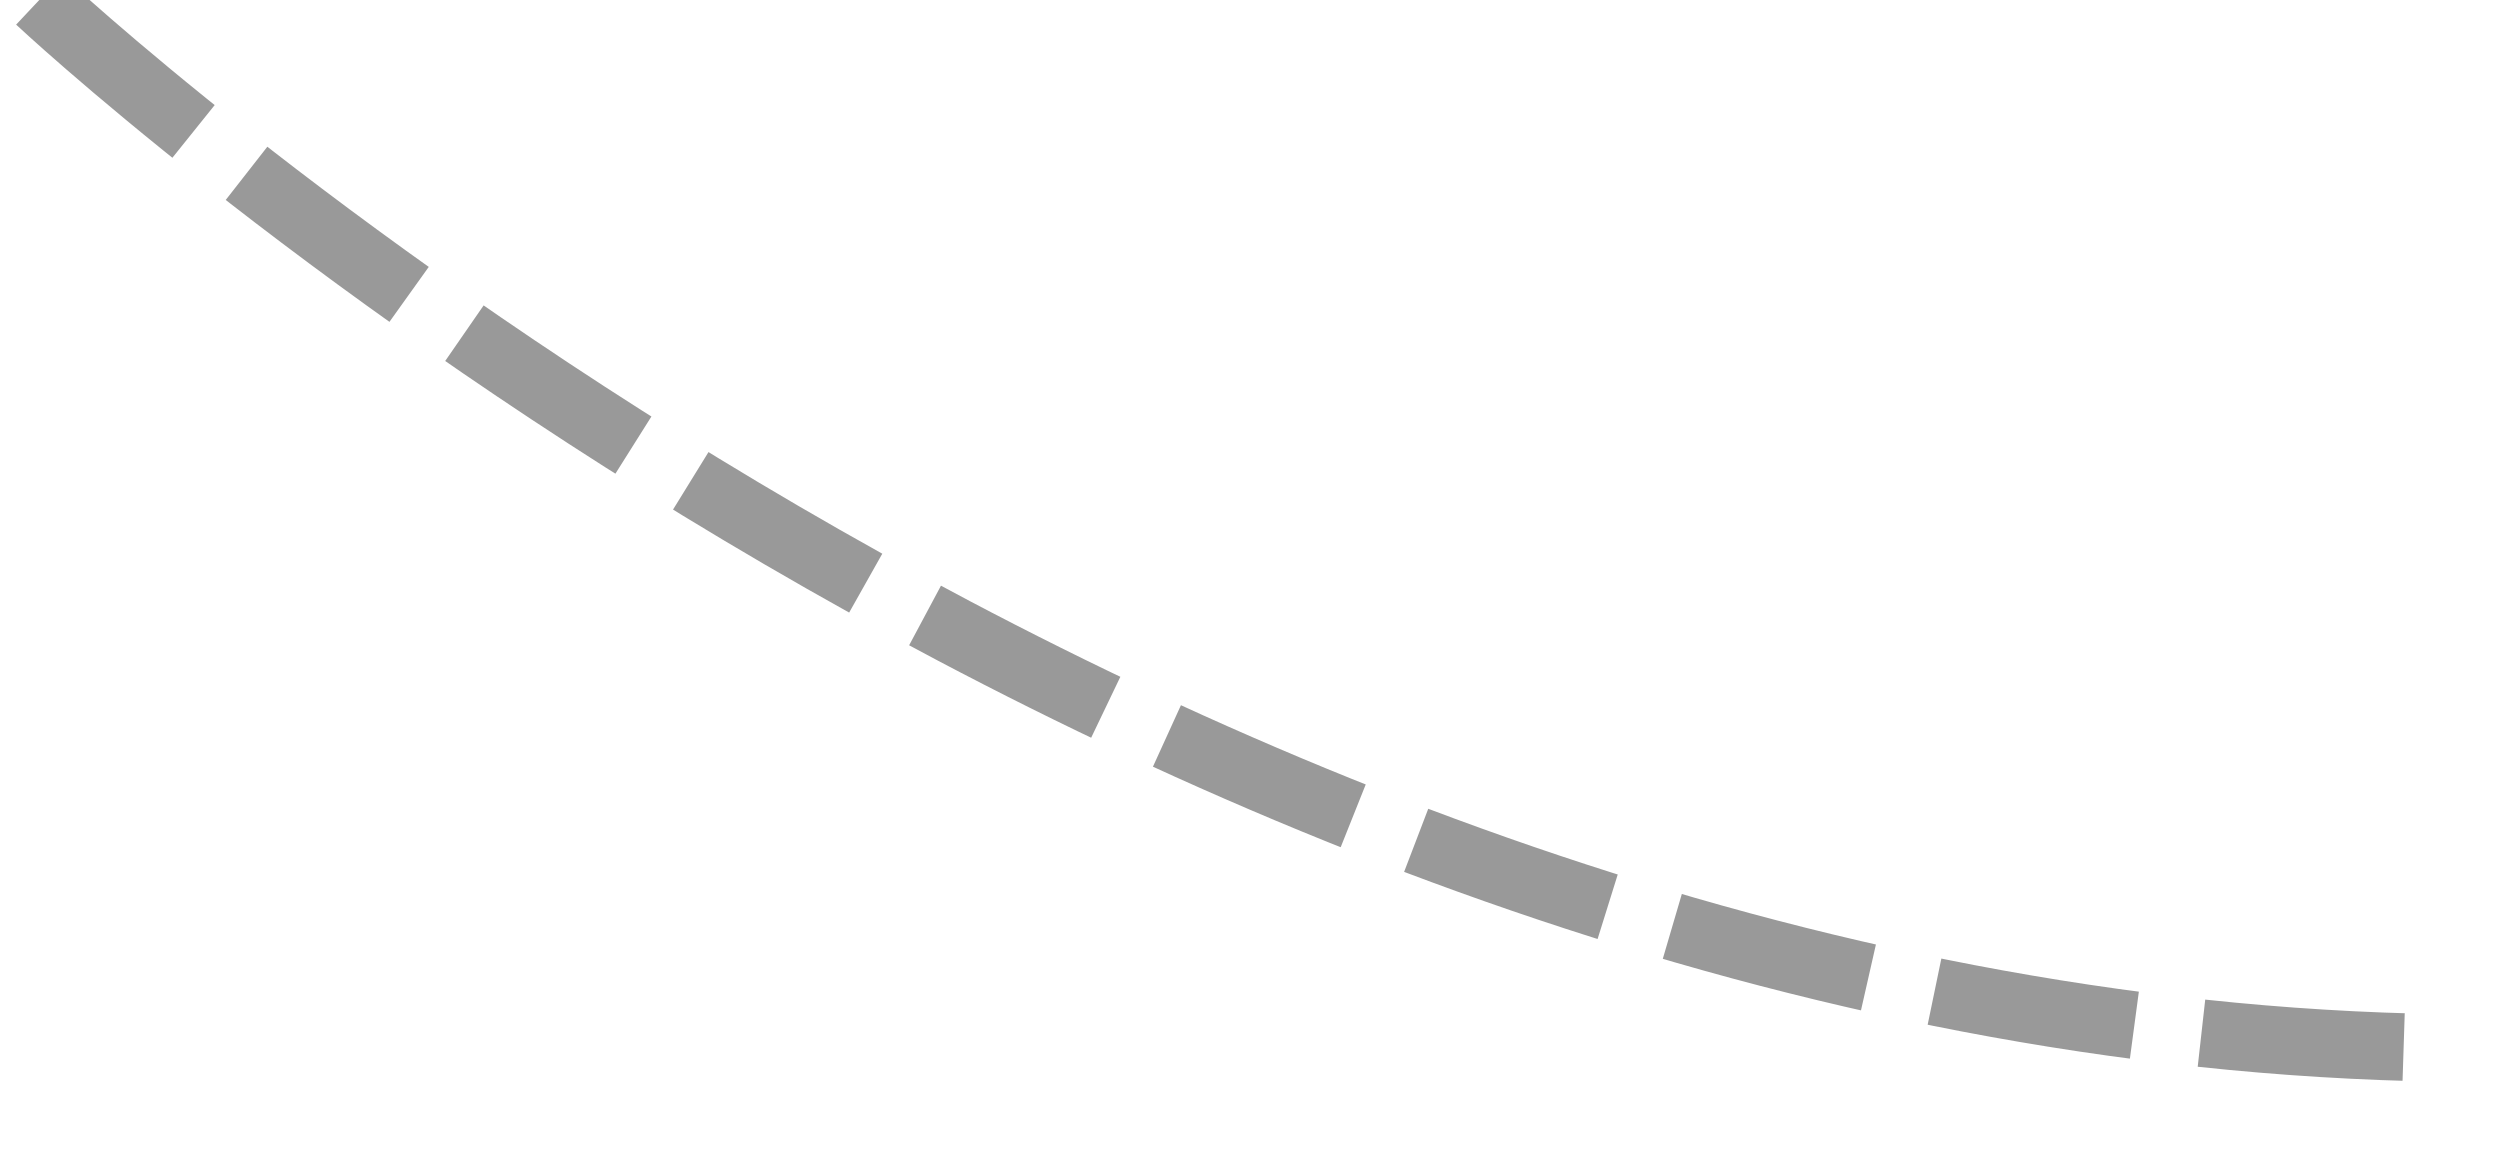 ﻿<?xml version="1.0" encoding="utf-8"?>
<svg version="1.1" xmlns:xlink="http://www.w3.org/1999/xlink" width="37px" height="17px" xmlns="http://www.w3.org/2000/svg">
  <g transform="matrix(1 0 0 1 -615 -322 )">
    <path d="M 0.581 0  C 0.581 0  16.548 15  35.71 15.5  " stroke-width="1" stroke-dasharray="3,1" stroke="#999999" fill="none" transform="matrix(1 0 0 1 615 322 )" />
  </g>
</svg>